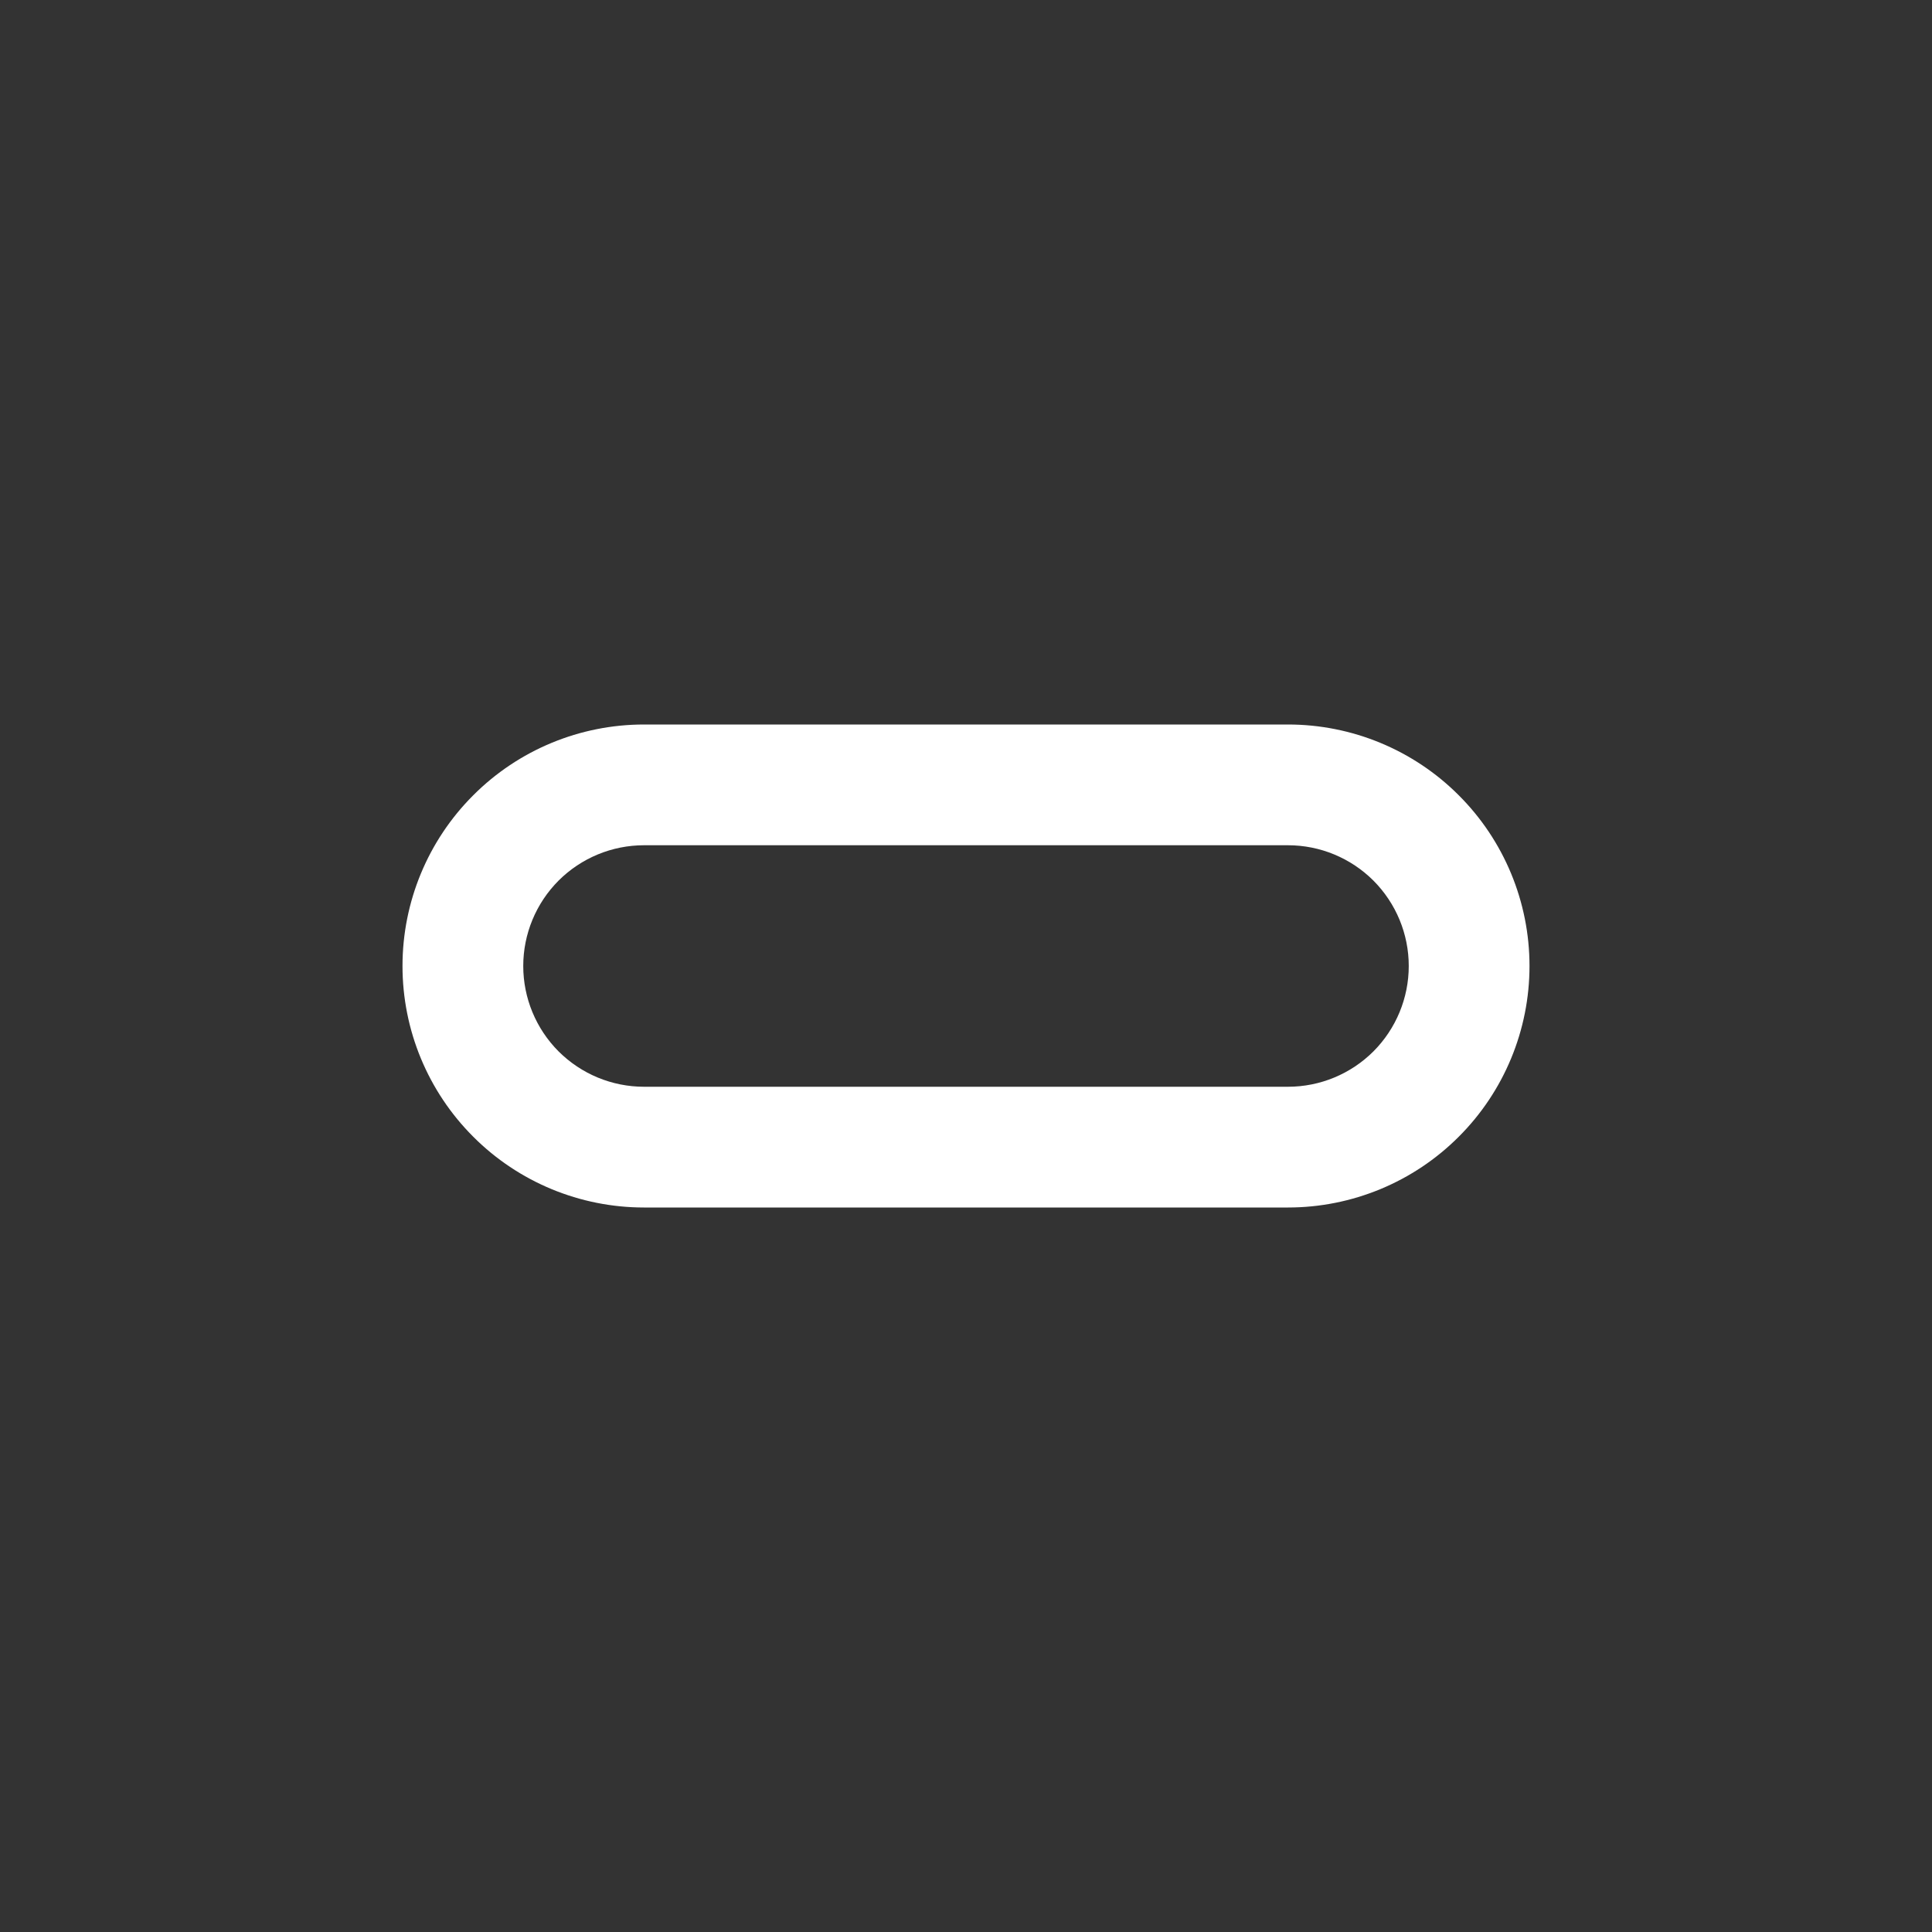 <svg width="24" height="24" viewBox="0 0 24 24" fill="none" xmlns="http://www.w3.org/2000/svg">
<rect x="0" y="0" width="24" height="24" fill="#333333" stroke="none"/>
<path d="M16 10.5C16.398 10.5 16.779 10.658 17.061 10.939C17.342 11.221 17.5 11.602 17.5 12C17.5 12.398 17.342 12.779 17.061 13.061C16.779 13.342 16.398 13.5 16 13.5H8C7.602 13.5 7.221 13.342 6.939 13.061C6.658 12.779 6.5 12.398 6.5 12C6.5 11.602 6.658 11.221 6.939 10.939C7.221 10.658 7.602 10.5 8 10.5H16ZM16 9H8C7.204 9 6.441 9.316 5.879 9.879C5.316 10.441 5 11.204 5 12C5 12.796 5.316 13.559 5.879 14.121C6.441 14.684 7.204 15 8 15H16C16.796 15 17.559 14.684 18.121 14.121C18.684 13.559 19 12.796 19 12C19 11.204 18.684 10.441 18.121 9.879C17.559 9.316 16.796 9 16 9Z" fill="#ffffff"/>
</svg>
